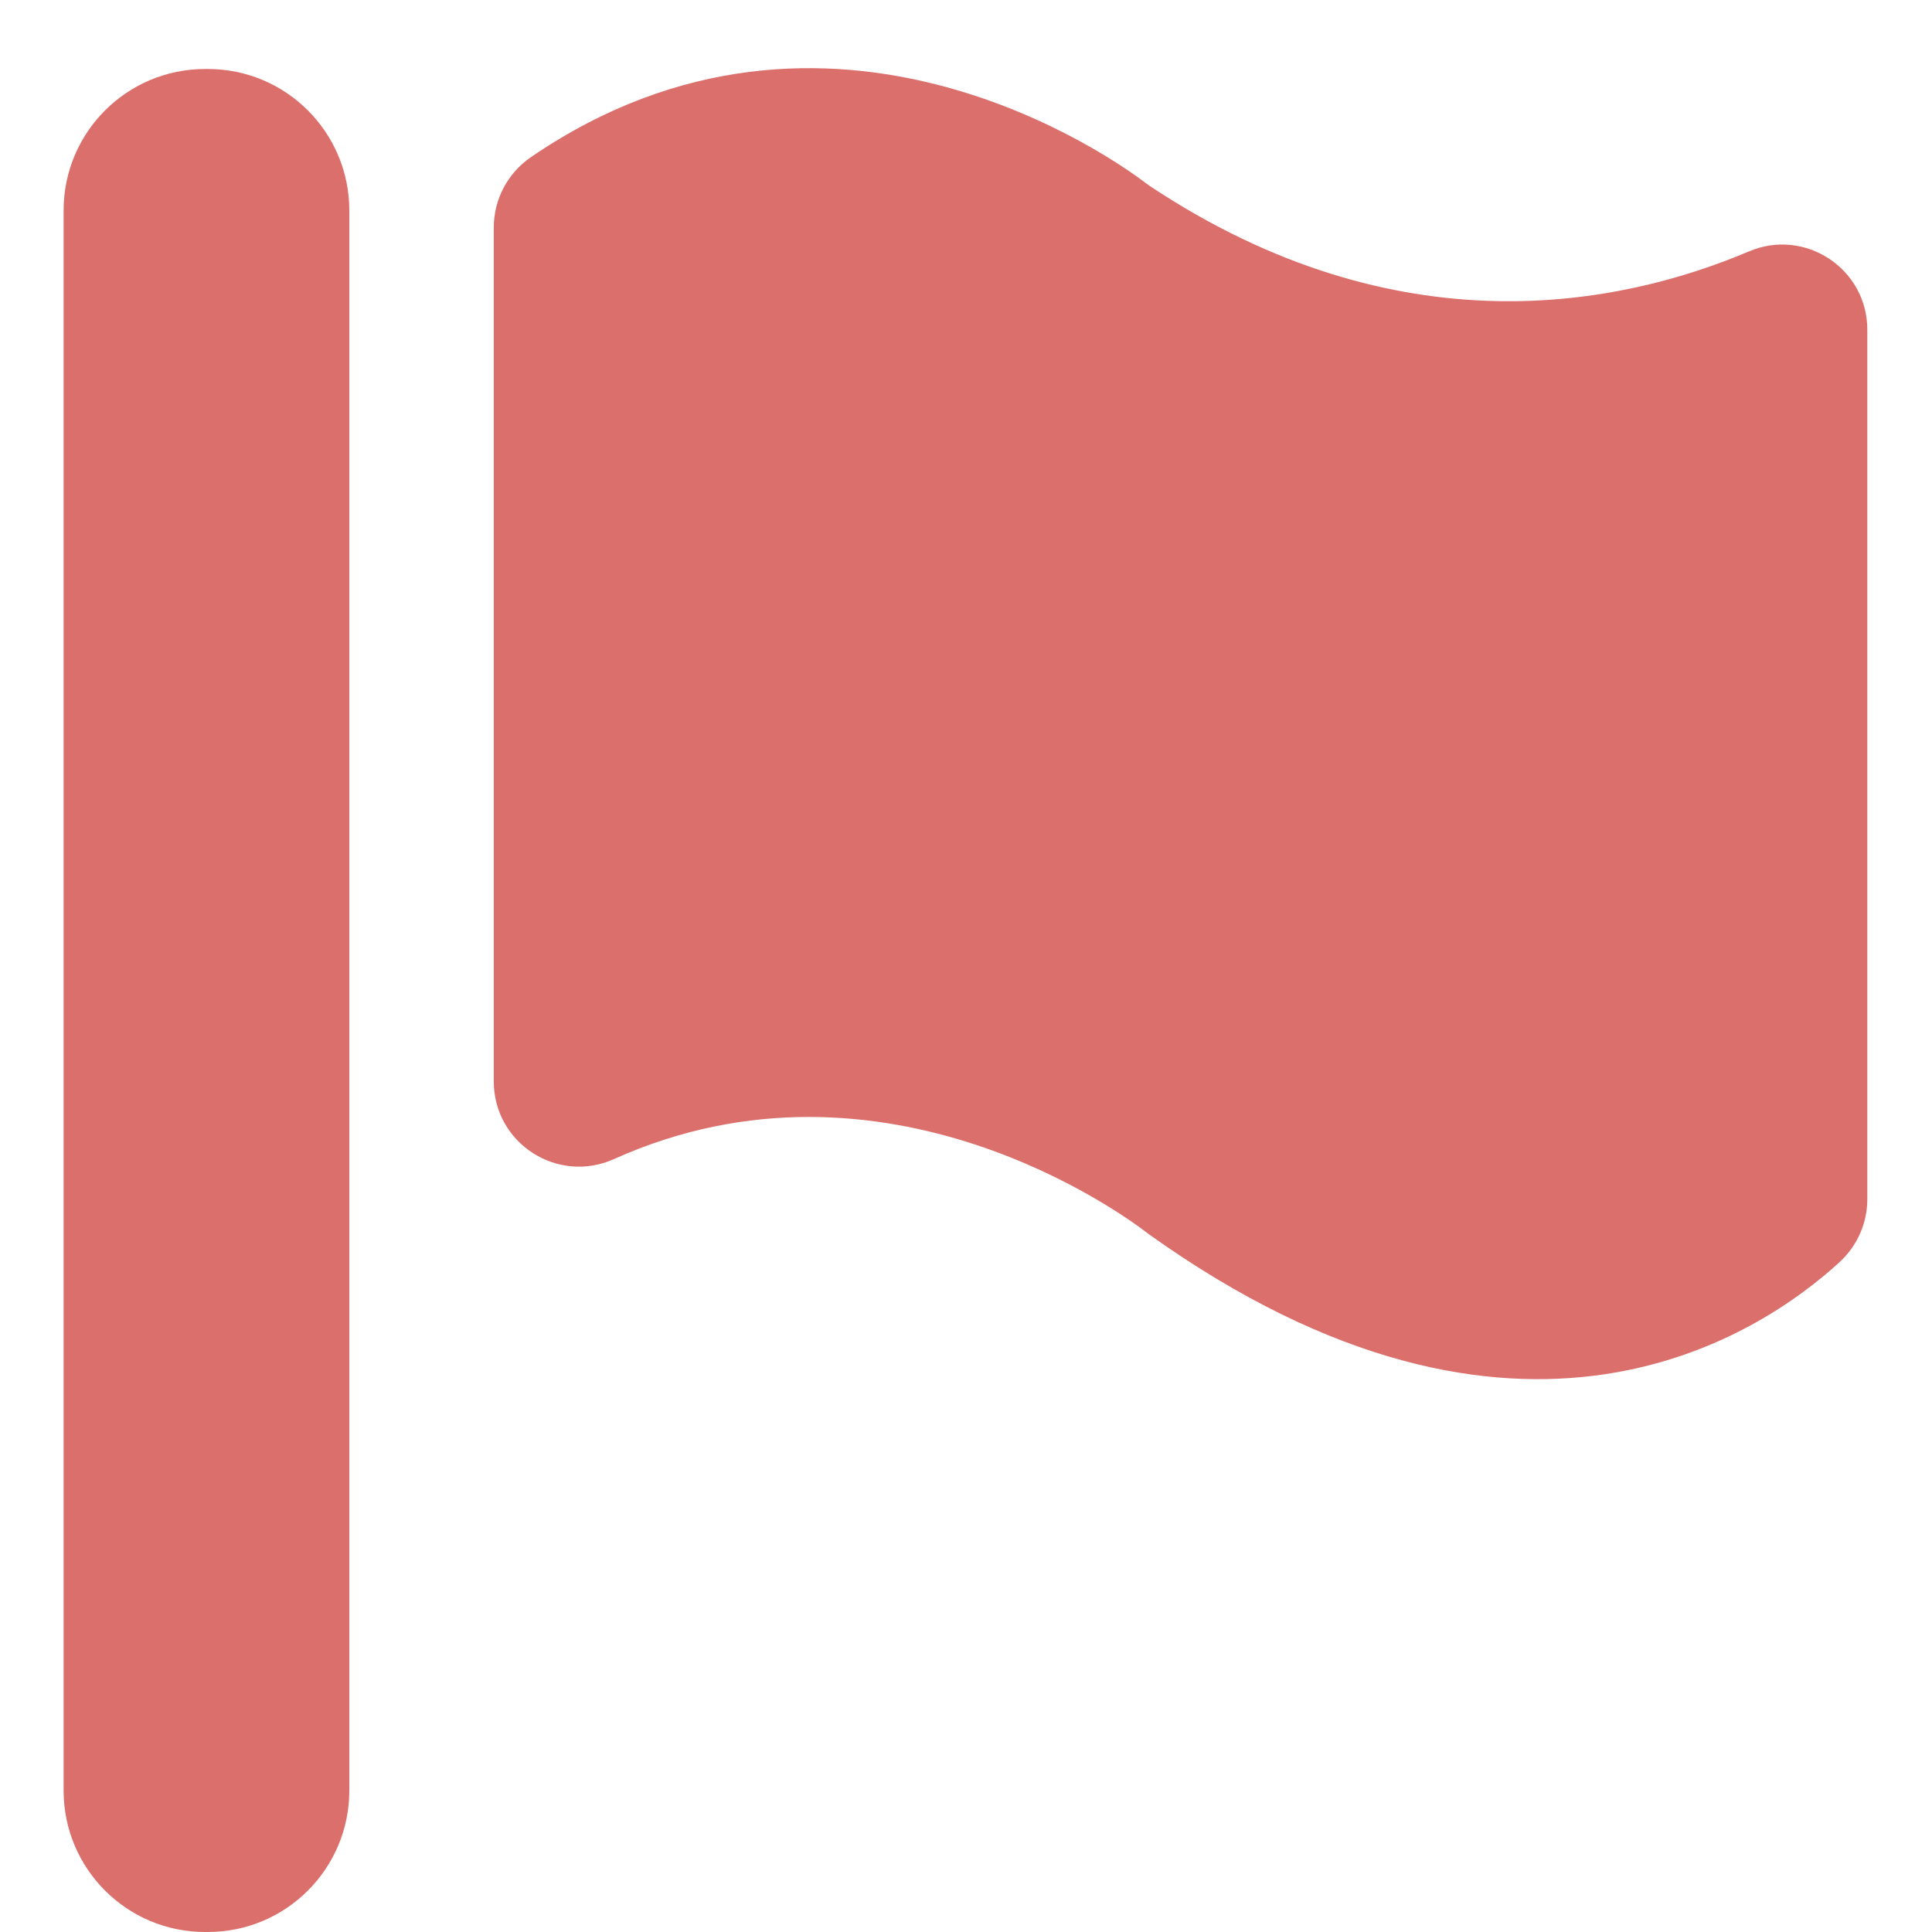 <?xml version="1.0" encoding="iso-8859-1"?>
<!-- Generator: Adobe Illustrator 17.1.0, SVG Export Plug-In . SVG Version: 6.00 Build 0)  -->
<!DOCTYPE svg PUBLIC "-//W3C//DTD SVG 1.1//EN" "http://www.w3.org/Graphics/SVG/1.1/DTD/svg11.dtd">
<svg version="1.1" id="&#x30EC;&#x30A4;&#x30E4;&#x30FC;_1"
	 xmlns="http://www.w3.org/2000/svg" xmlns:xlink="http://www.w3.org/1999/xlink" x="0px" y="0px" viewBox="0 0 1792 1792"
	 style="enable-background:new 0 0 1792 1792;" xml:space="preserve">
<path style="fill:#DB6F6B;" d="M192.825,1792h-2.65C117.729,1792,59,1733.271,59,1660.825V195.175C59,122.729,117.729,64,190.175,64
	h2.65C265.271,64,324,122.729,324,195.175v1465.65C324,1733.271,265.271,1792,192.825,1792z"/>
<path style="fill:#DB6F6B;" d="M1062.719,169.79c-25.331-19.361-292.629-213.893-570.198-24.078
	C470.96,160.456,458,184.841,458,210.962v792.115c0,57.378,59.203,95.539,111.527,71.992
	c251.557-113.207,476.221,54.386,494.015,68.154c0.858,0.664,1.727,1.314,2.61,1.944c343.439,245.03,567.649,92.069,640.224,25.382
	c16.302-14.979,25.624-36.066,25.624-58.204V305.791c0-56.557-57.717-94.699-109.786-72.619
	c-119.719,50.767-325.199,92.134-555.059-60.211C1065.641,171.958,1064.162,170.893,1062.719,169.79z"/>
</svg>
